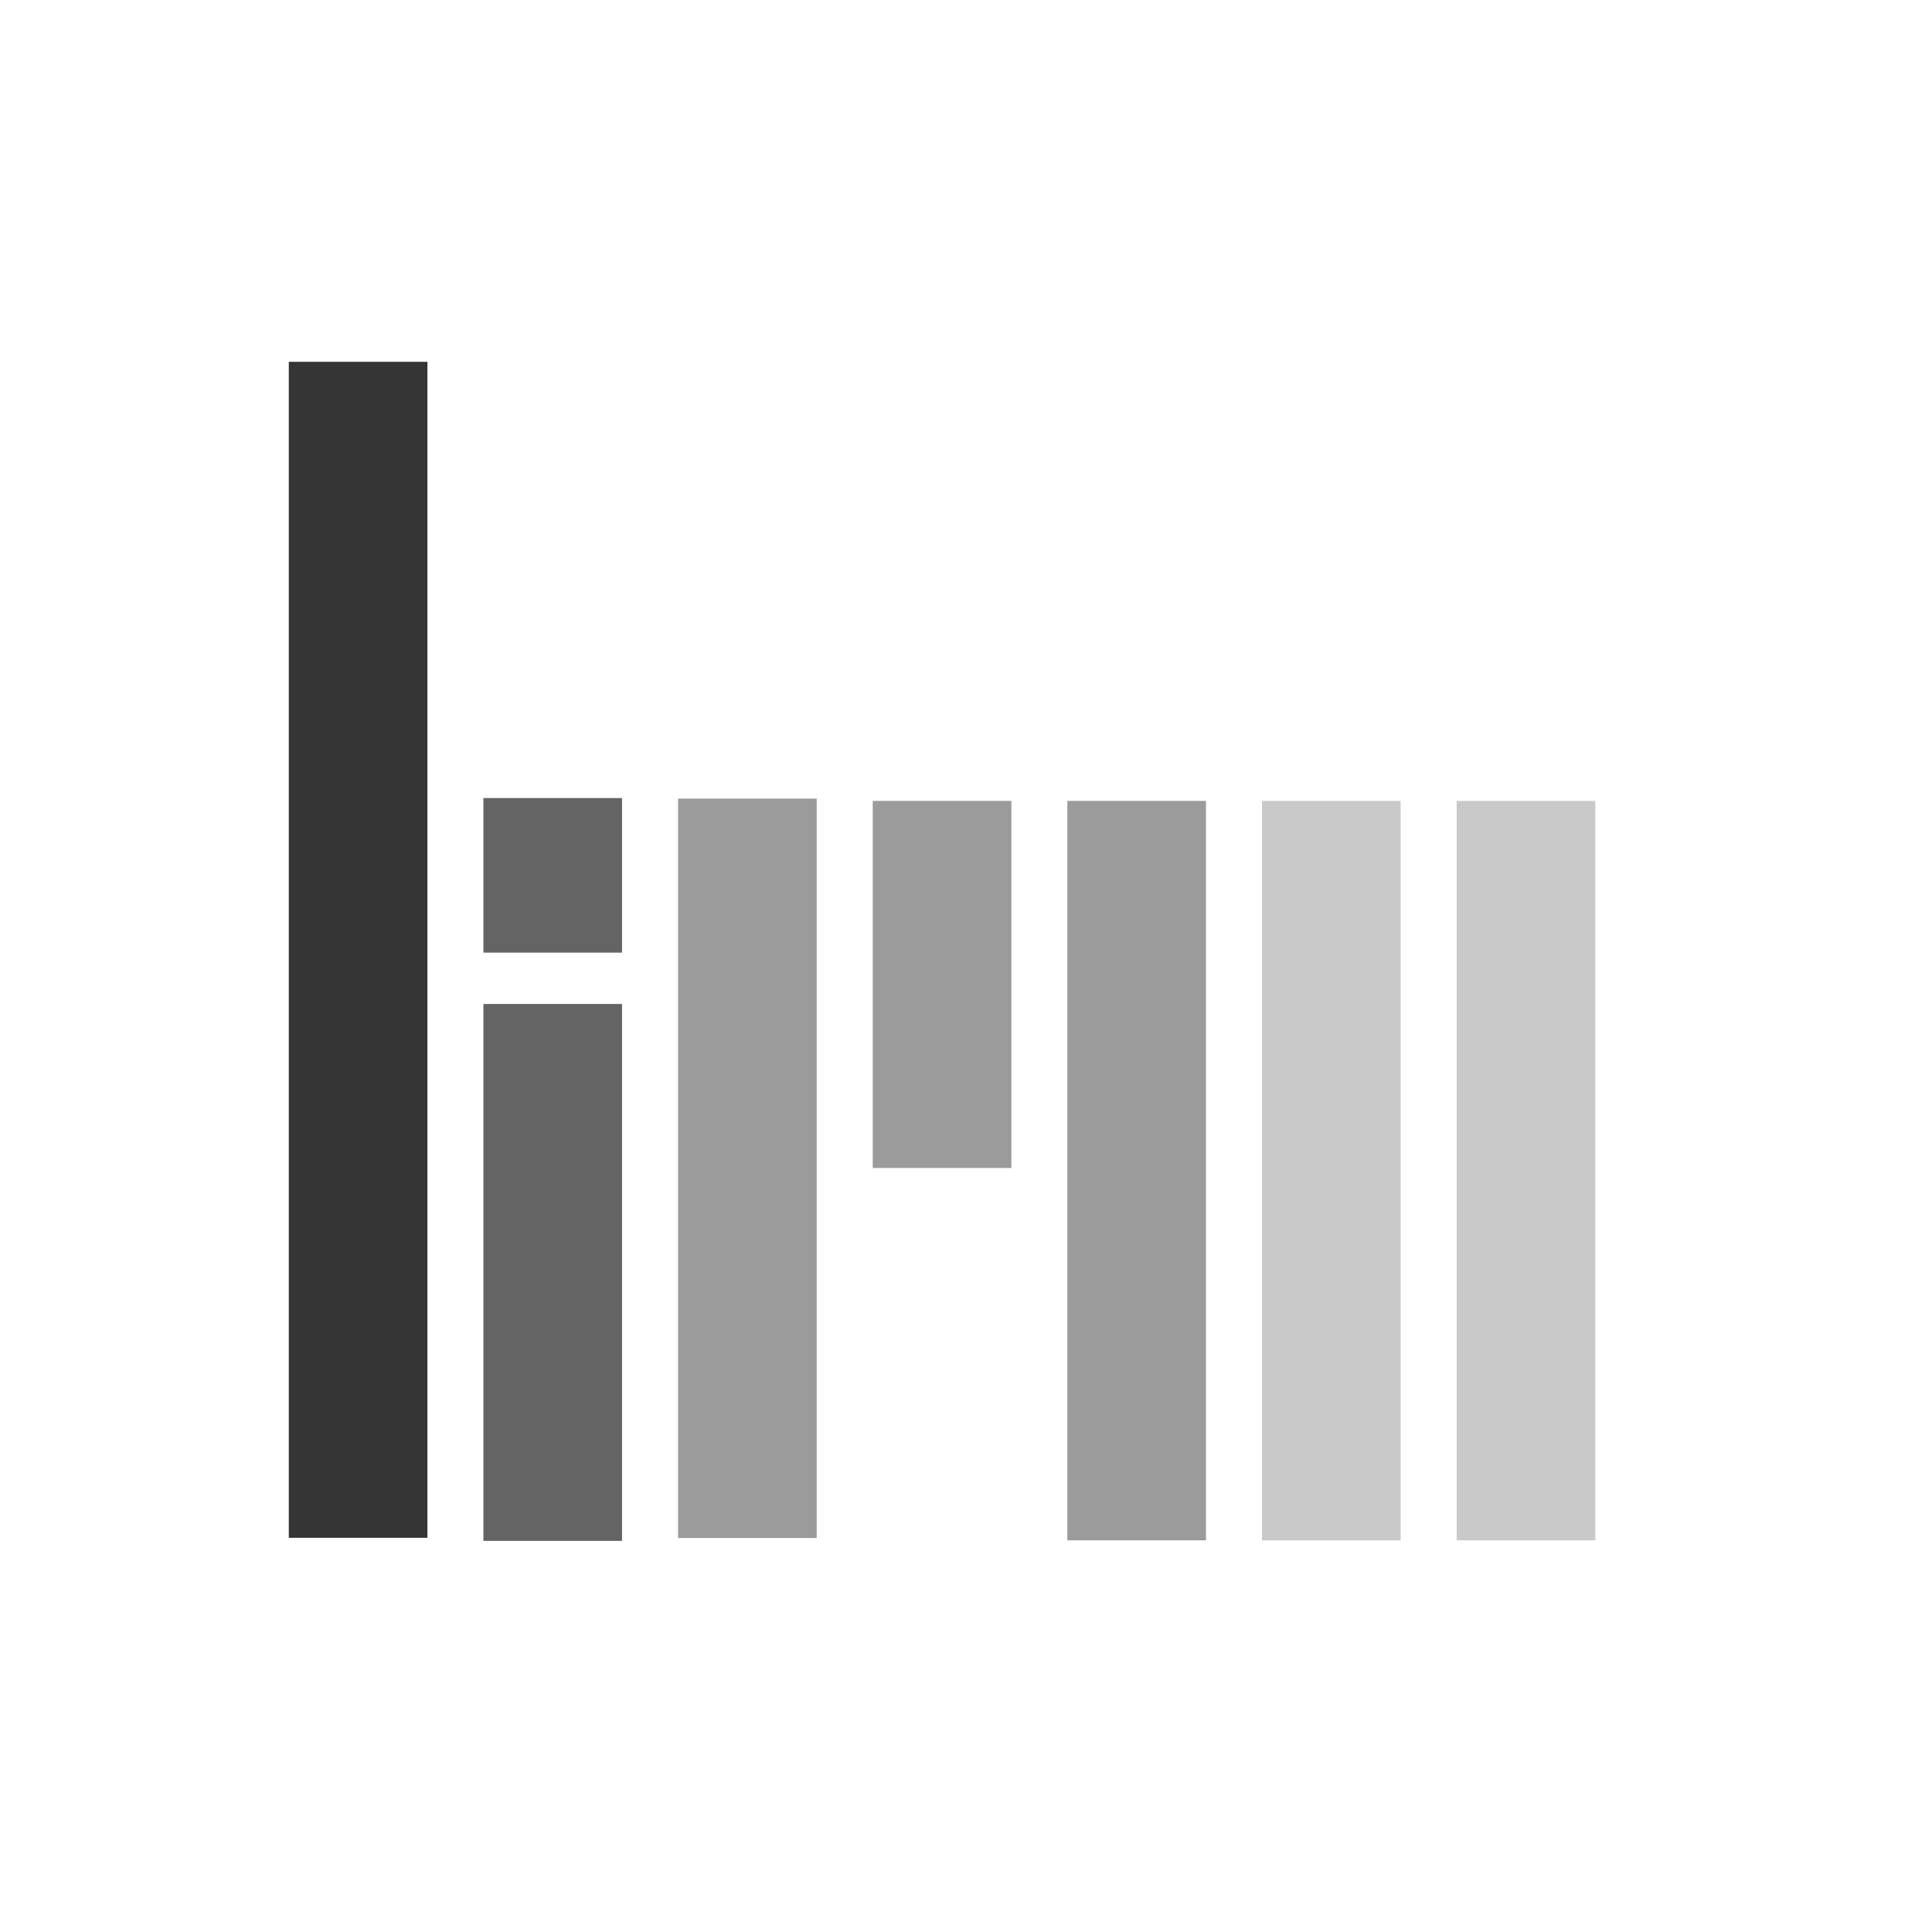 <?xml version="1.0" encoding="UTF-8" standalone="no"?><!DOCTYPE svg PUBLIC "-//W3C//DTD SVG 1.1//EN" "http://www.w3.org/Graphics/SVG/1.1/DTD/svg11.dtd"><svg width="100%" height="100%" viewBox="0 0 29 29" version="1.1" xmlns="http://www.w3.org/2000/svg" xmlns:xlink="http://www.w3.org/1999/xlink" xml:space="preserve" xmlns:serif="http://www.serif.com/" style="fill-rule:evenodd;clip-rule:evenodd;stroke-linejoin:round;stroke-miterlimit:2;"><rect id="logotype" x="0" y="0" width="28.404" height="28.393" style="fill:none;"/><rect x="4.335" y="5.431" width="2.081" height="17.652" style="fill:#353535;"/><g><rect x="7.256" y="15.07" width="2.081" height="8.059" style="fill:#656464;"/><rect x="7.256" y="11.979" width="2.081" height="2.32" style="fill:#656464;"/></g><rect x="10.178" y="11.987" width="2.081" height="11.099" style="fill:#9b9b9b;"/><rect x="13.1" y="12.022" width="2.081" height="5.51" style="fill:#9b9b9b;"/><rect x="16.021" y="12.022" width="2.081" height="11.099" style="fill:#9b9b9b;"/><rect x="18.943" y="12.022" width="2.081" height="11.099" style="fill:#c9c9c9;"/><rect x="21.865" y="12.022" width="2.081" height="11.099" style="fill:#c9c9c9;"/></svg>